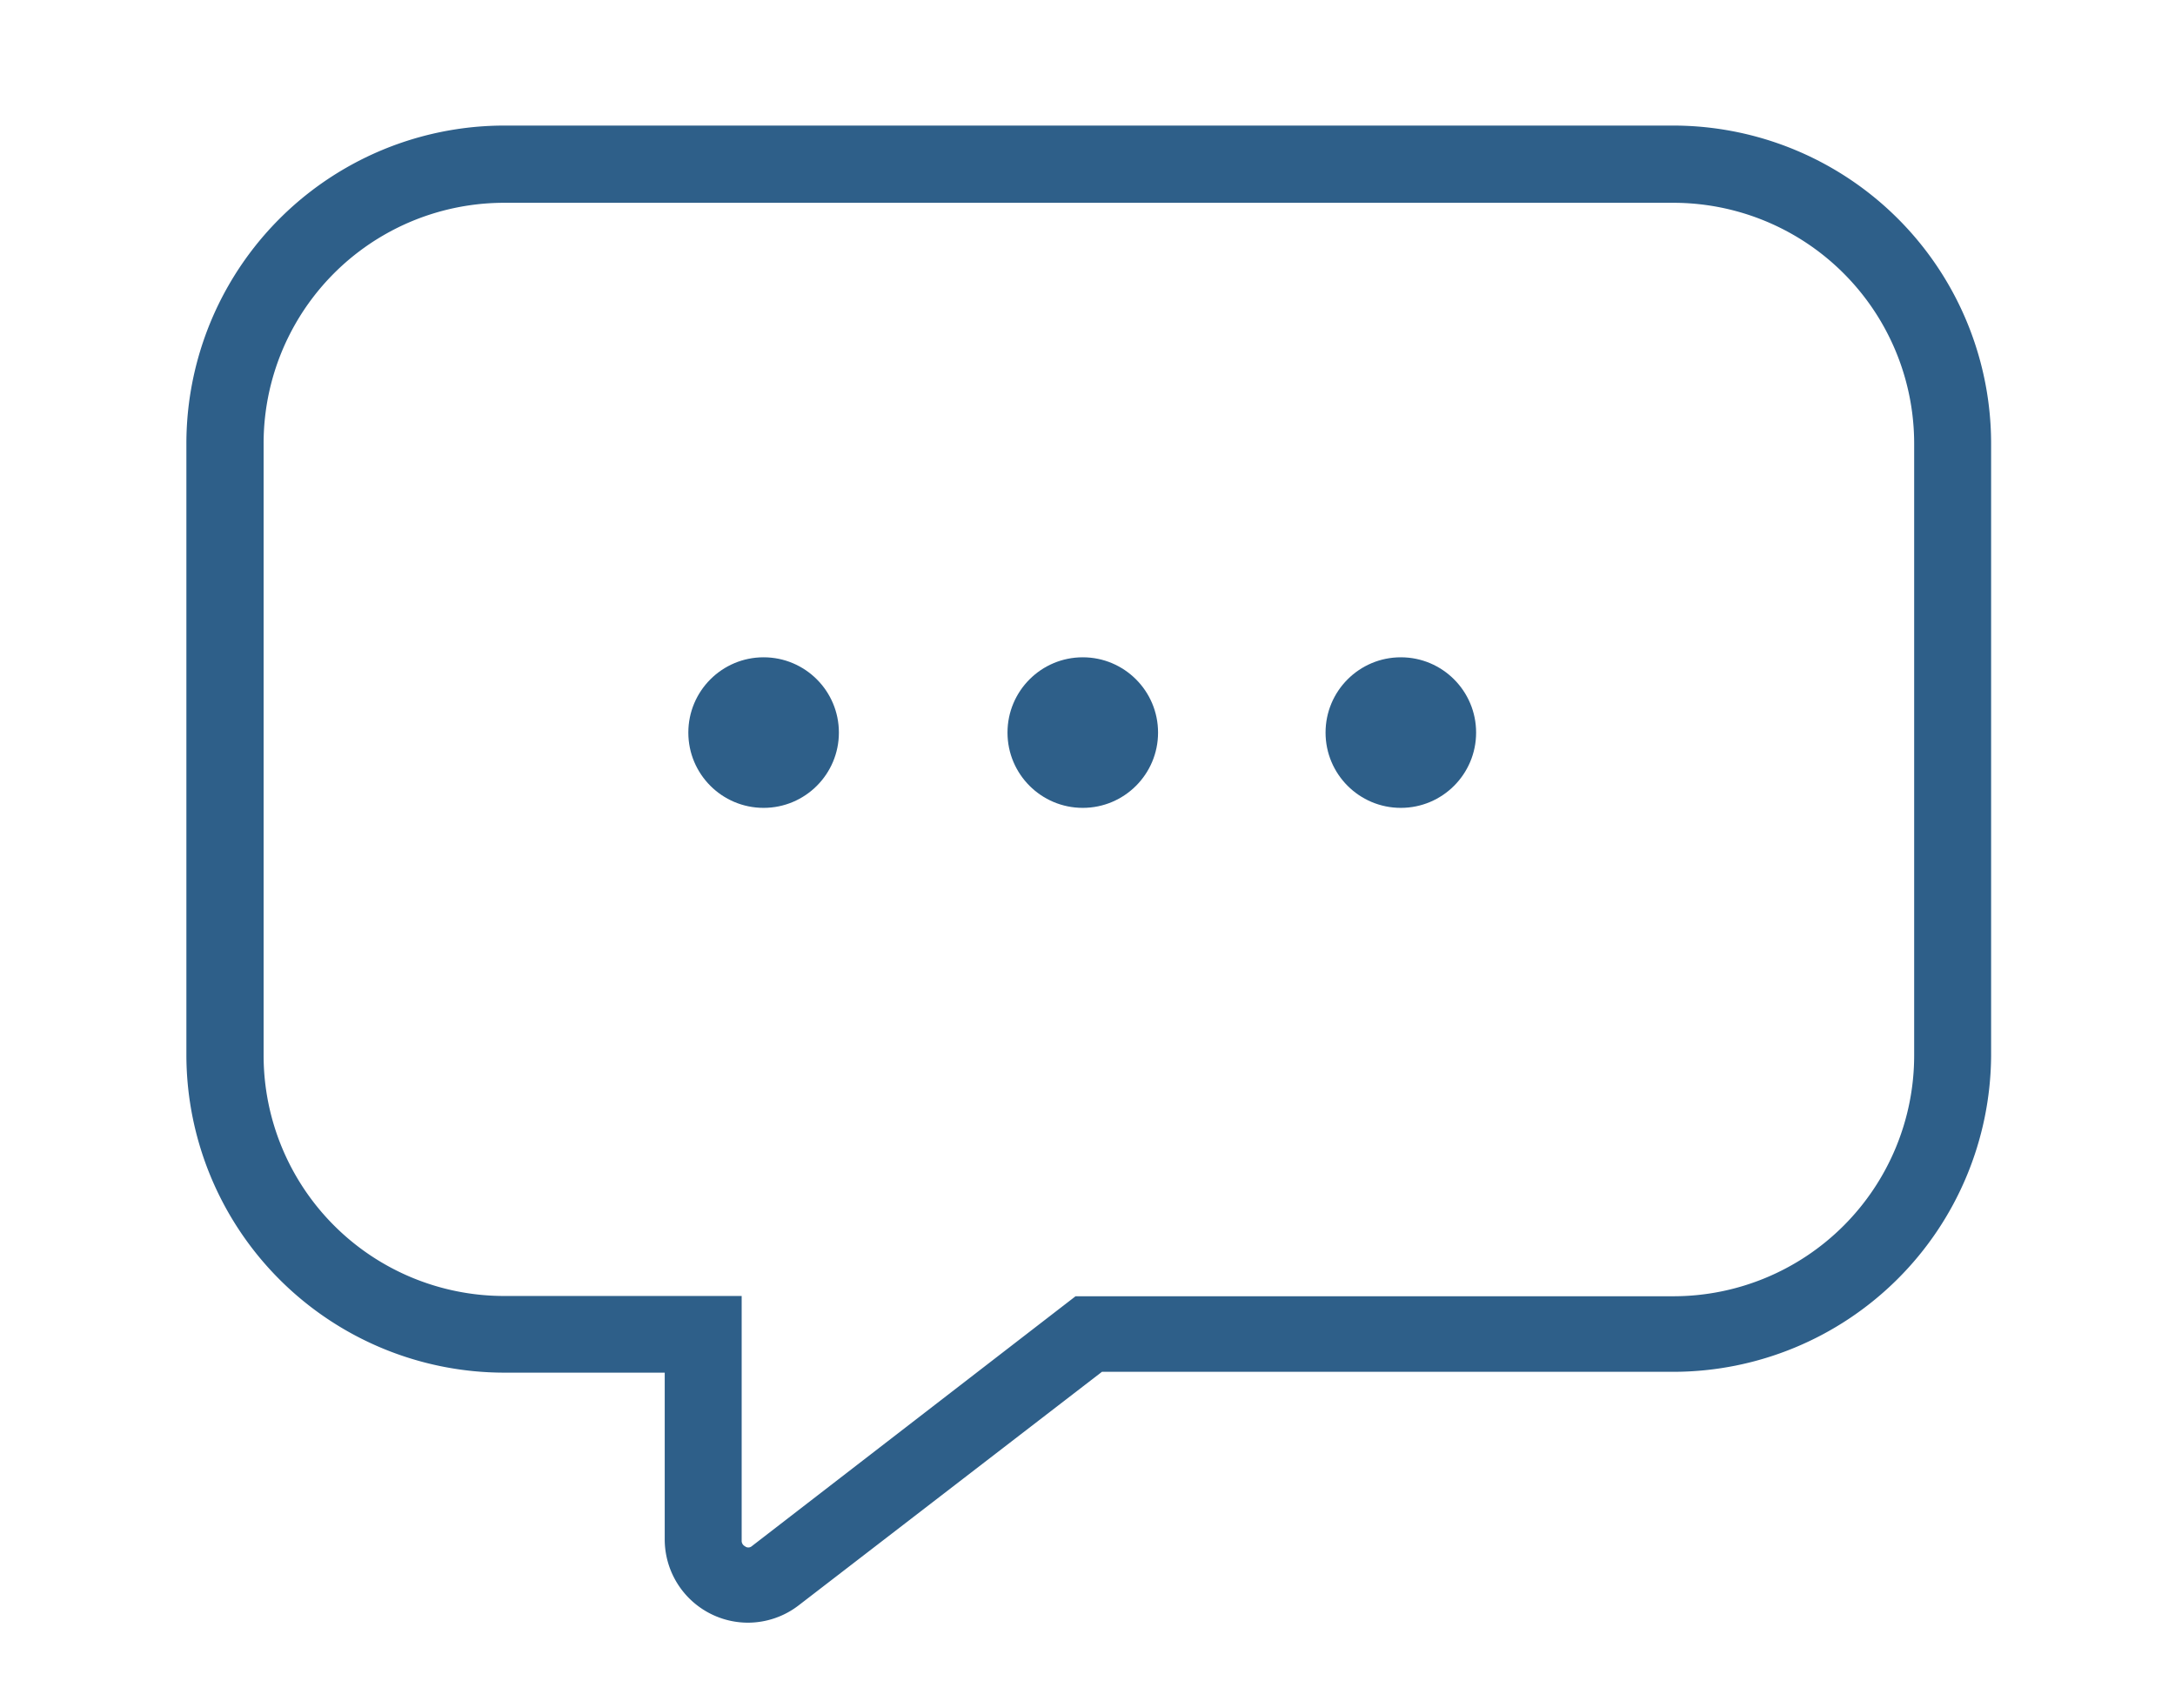 <svg id="Capa_1" data-name="Capa 1" xmlns="http://www.w3.org/2000/svg" viewBox="0 0 78.3 61.49"><defs><style>.cls-1{fill:#2e5f89;}</style></defs><path class="cls-1" d="M26.93,58.41a3,3,0,0,1-3-3v-6H18.14A11.45,11.45,0,0,1,6.71,38V16A11.45,11.45,0,0,1,18.14,4.52H60.25A11.45,11.45,0,0,1,71.68,16V38A11.45,11.45,0,0,1,60.25,49.38H39.67l-10.91,8.4A3,3,0,0,1,26.93,58.41ZM18.14,7.3A8.66,8.66,0,0,0,9.49,16V38a8.66,8.66,0,0,0,8.65,8.65H26.7v8.8a.22.22,0,0,0,.12.21.19.19,0,0,0,.24,0l11.66-9H60.25A8.67,8.67,0,0,0,68.91,38V16A8.67,8.67,0,0,0,60.25,7.3Z"/><circle class="cls-1" cx="27.49" cy="26.37" r="2.71"/><circle class="cls-1" cx="38.98" cy="26.37" r="2.71"/><circle class="cls-1" cx="50.43" cy="26.37" r="2.71"/></svg>